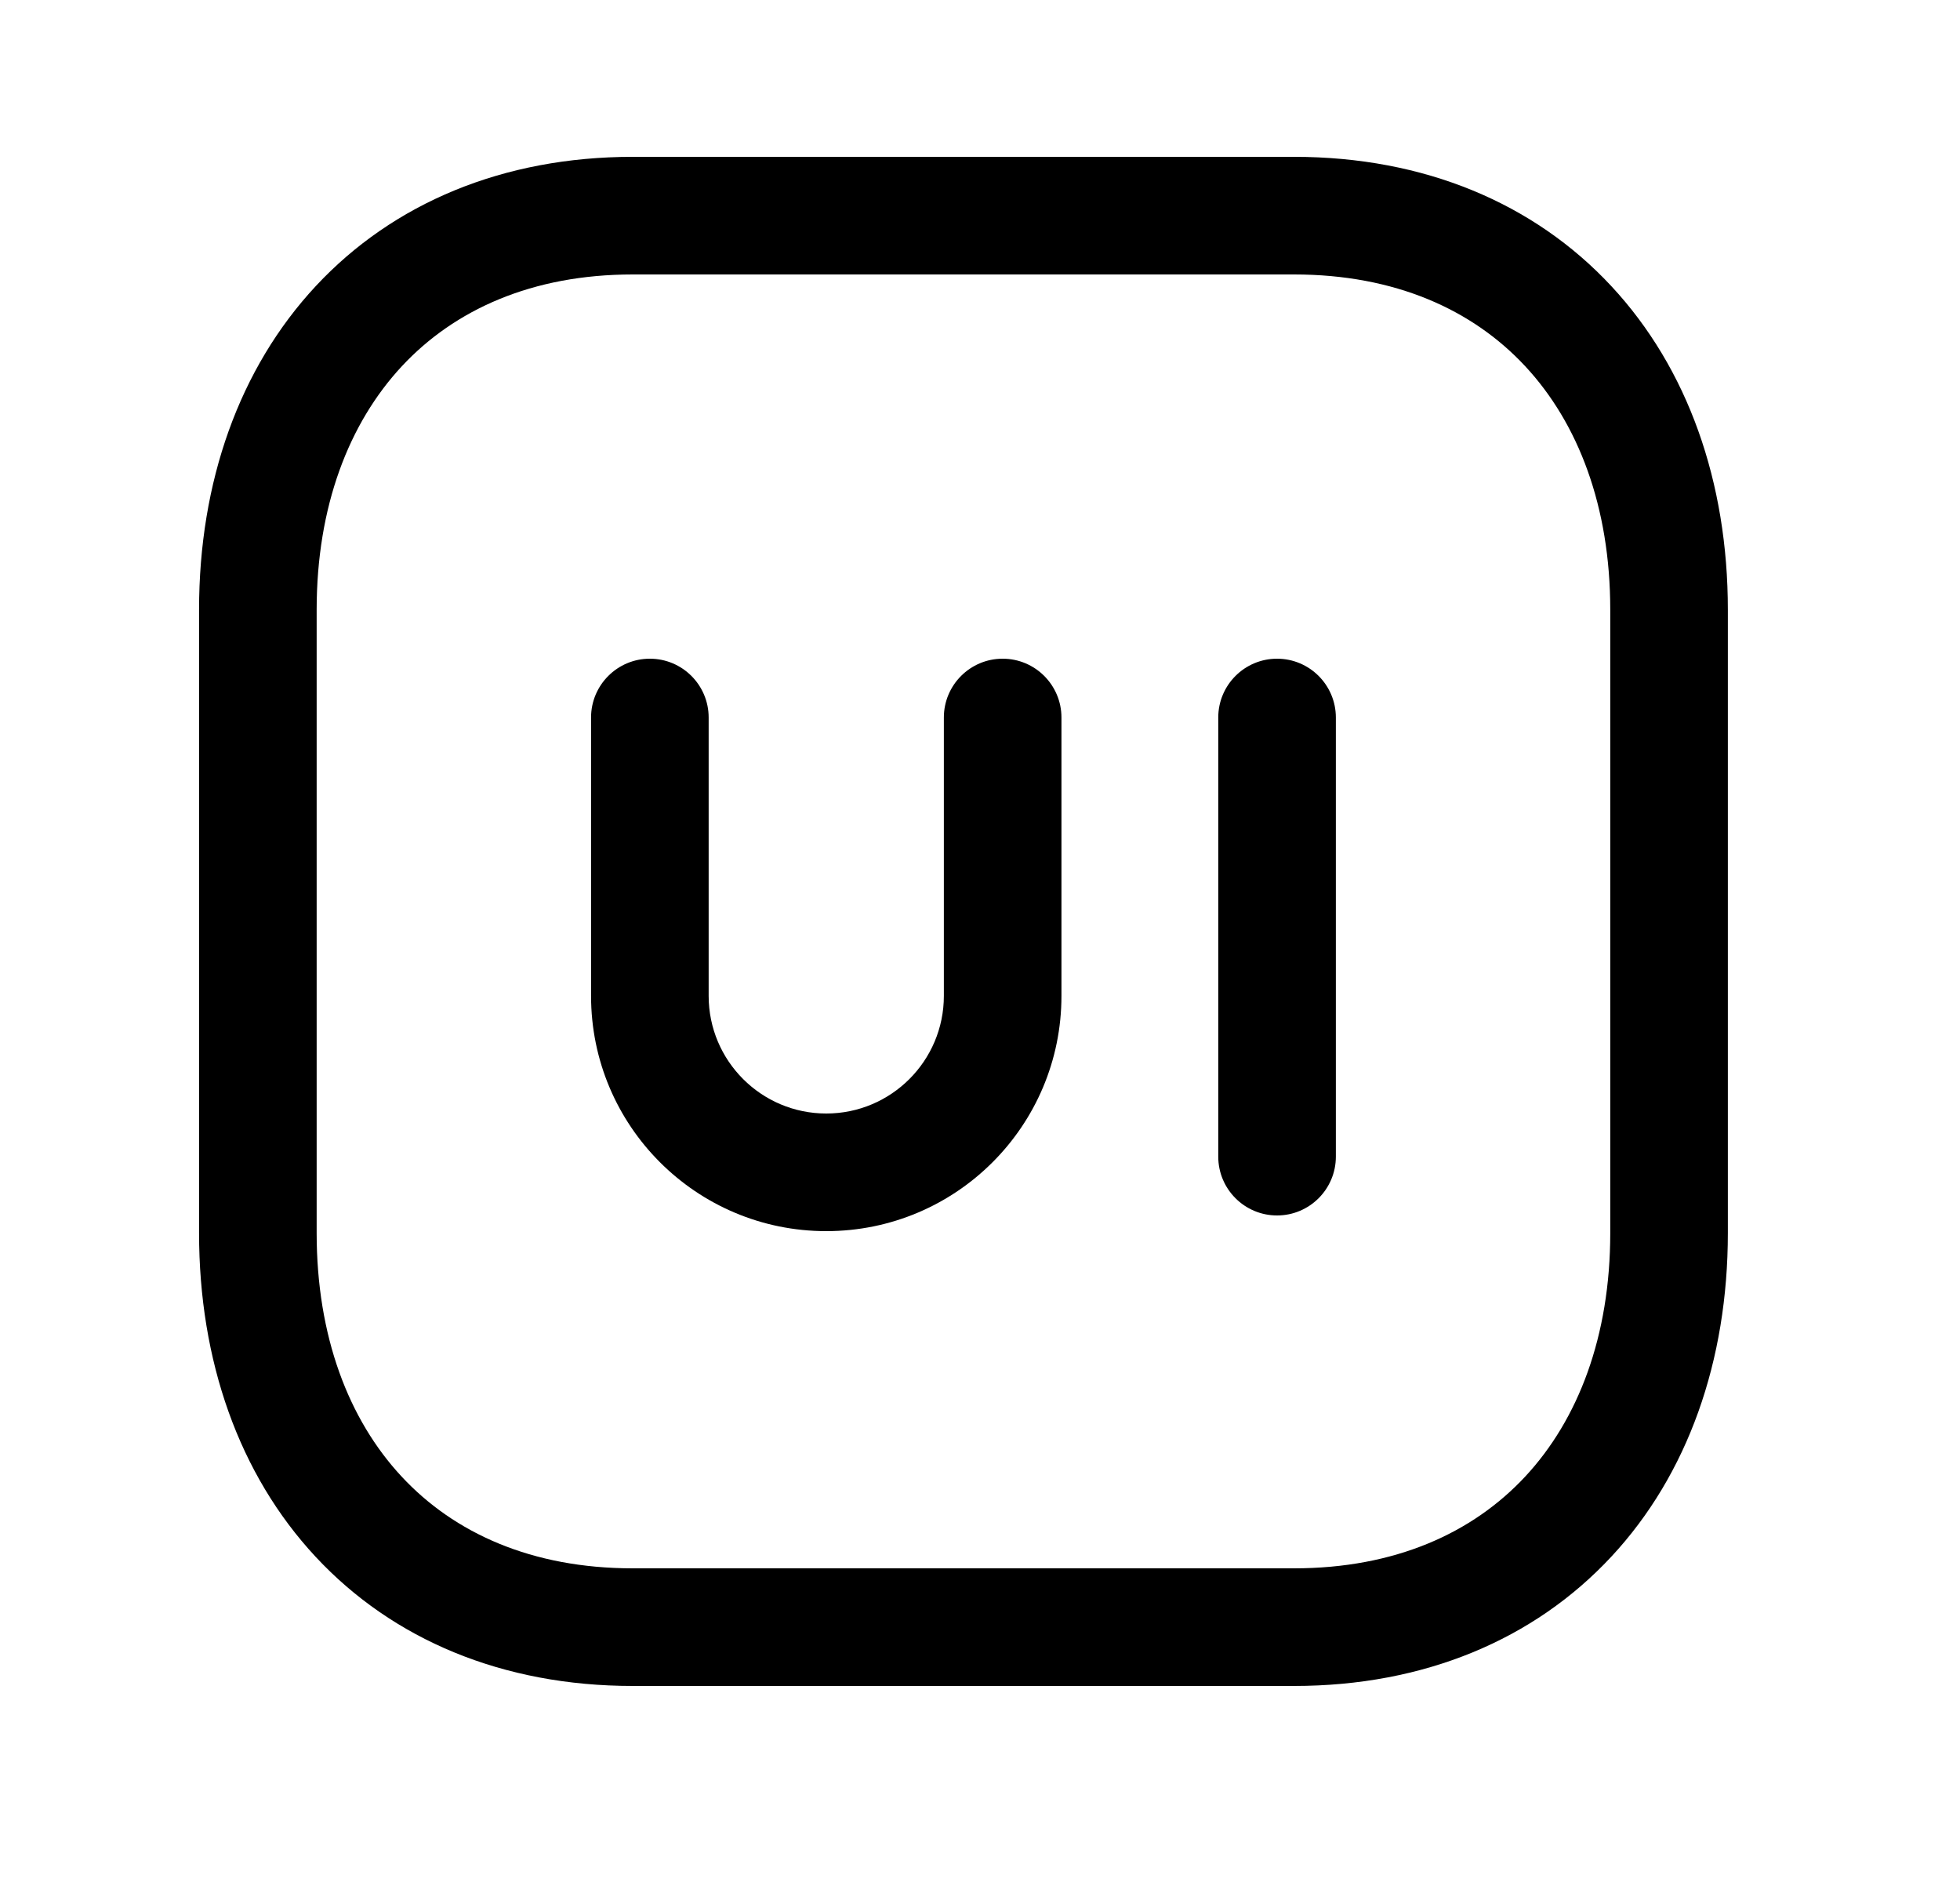 <svg width="25" height="24" viewBox="0 0 25 24" fill="none" xmlns="http://www.w3.org/2000/svg">
<path d="M8.289 8.4C8.703 8.4 9.039 8.736 9.039 9.15V12.7C9.039 13.528 9.711 14.2 10.539 14.2C11.367 14.2 12.039 13.528 12.039 12.7V9.15C12.039 8.736 12.375 8.4 12.789 8.4C13.203 8.4 13.539 8.736 13.539 9.15V12.7C13.539 14.357 12.196 15.7 10.539 15.7C8.882 15.7 7.539 14.357 7.539 12.7V9.15C7.539 8.736 7.875 8.4 8.289 8.4Z" fill="black"/>
<path d="M16.289 8.4C16.703 8.4 17.039 8.736 17.039 9.15V14.75C17.039 15.164 16.703 15.5 16.289 15.5C15.875 15.5 15.539 15.164 15.539 14.75V9.15C15.539 8.736 15.875 8.4 16.289 8.4Z" fill="black"/>
<path fill-rule="evenodd" clip-rule="evenodd" d="M4.029 3.647C5.014 2.591 6.416 2 8.071 2H16.506C18.165 2 19.568 2.591 20.552 3.648C21.53 4.698 22.039 6.149 22.039 7.776V15.724C22.039 17.351 21.53 18.802 20.552 19.852C19.568 20.909 18.165 21.5 16.505 21.5H8.071C6.411 21.5 5.009 20.909 4.025 19.852C3.047 18.801 2.539 17.351 2.539 15.724V7.776C2.539 6.148 3.05 4.698 4.029 3.647ZM5.126 4.67C4.449 5.397 4.039 6.46 4.039 7.776V15.724C4.039 17.042 4.447 18.104 5.123 18.83C5.793 19.55 6.782 20 8.071 20H16.505C17.794 20 18.783 19.55 19.454 18.83C20.13 18.104 20.539 17.041 20.539 15.724V7.776C20.539 6.459 20.13 5.396 19.454 4.67C18.784 3.95 17.795 3.5 16.506 3.5H8.071C6.787 3.5 5.798 3.949 5.126 4.67Z" fill="black"/>
</svg>